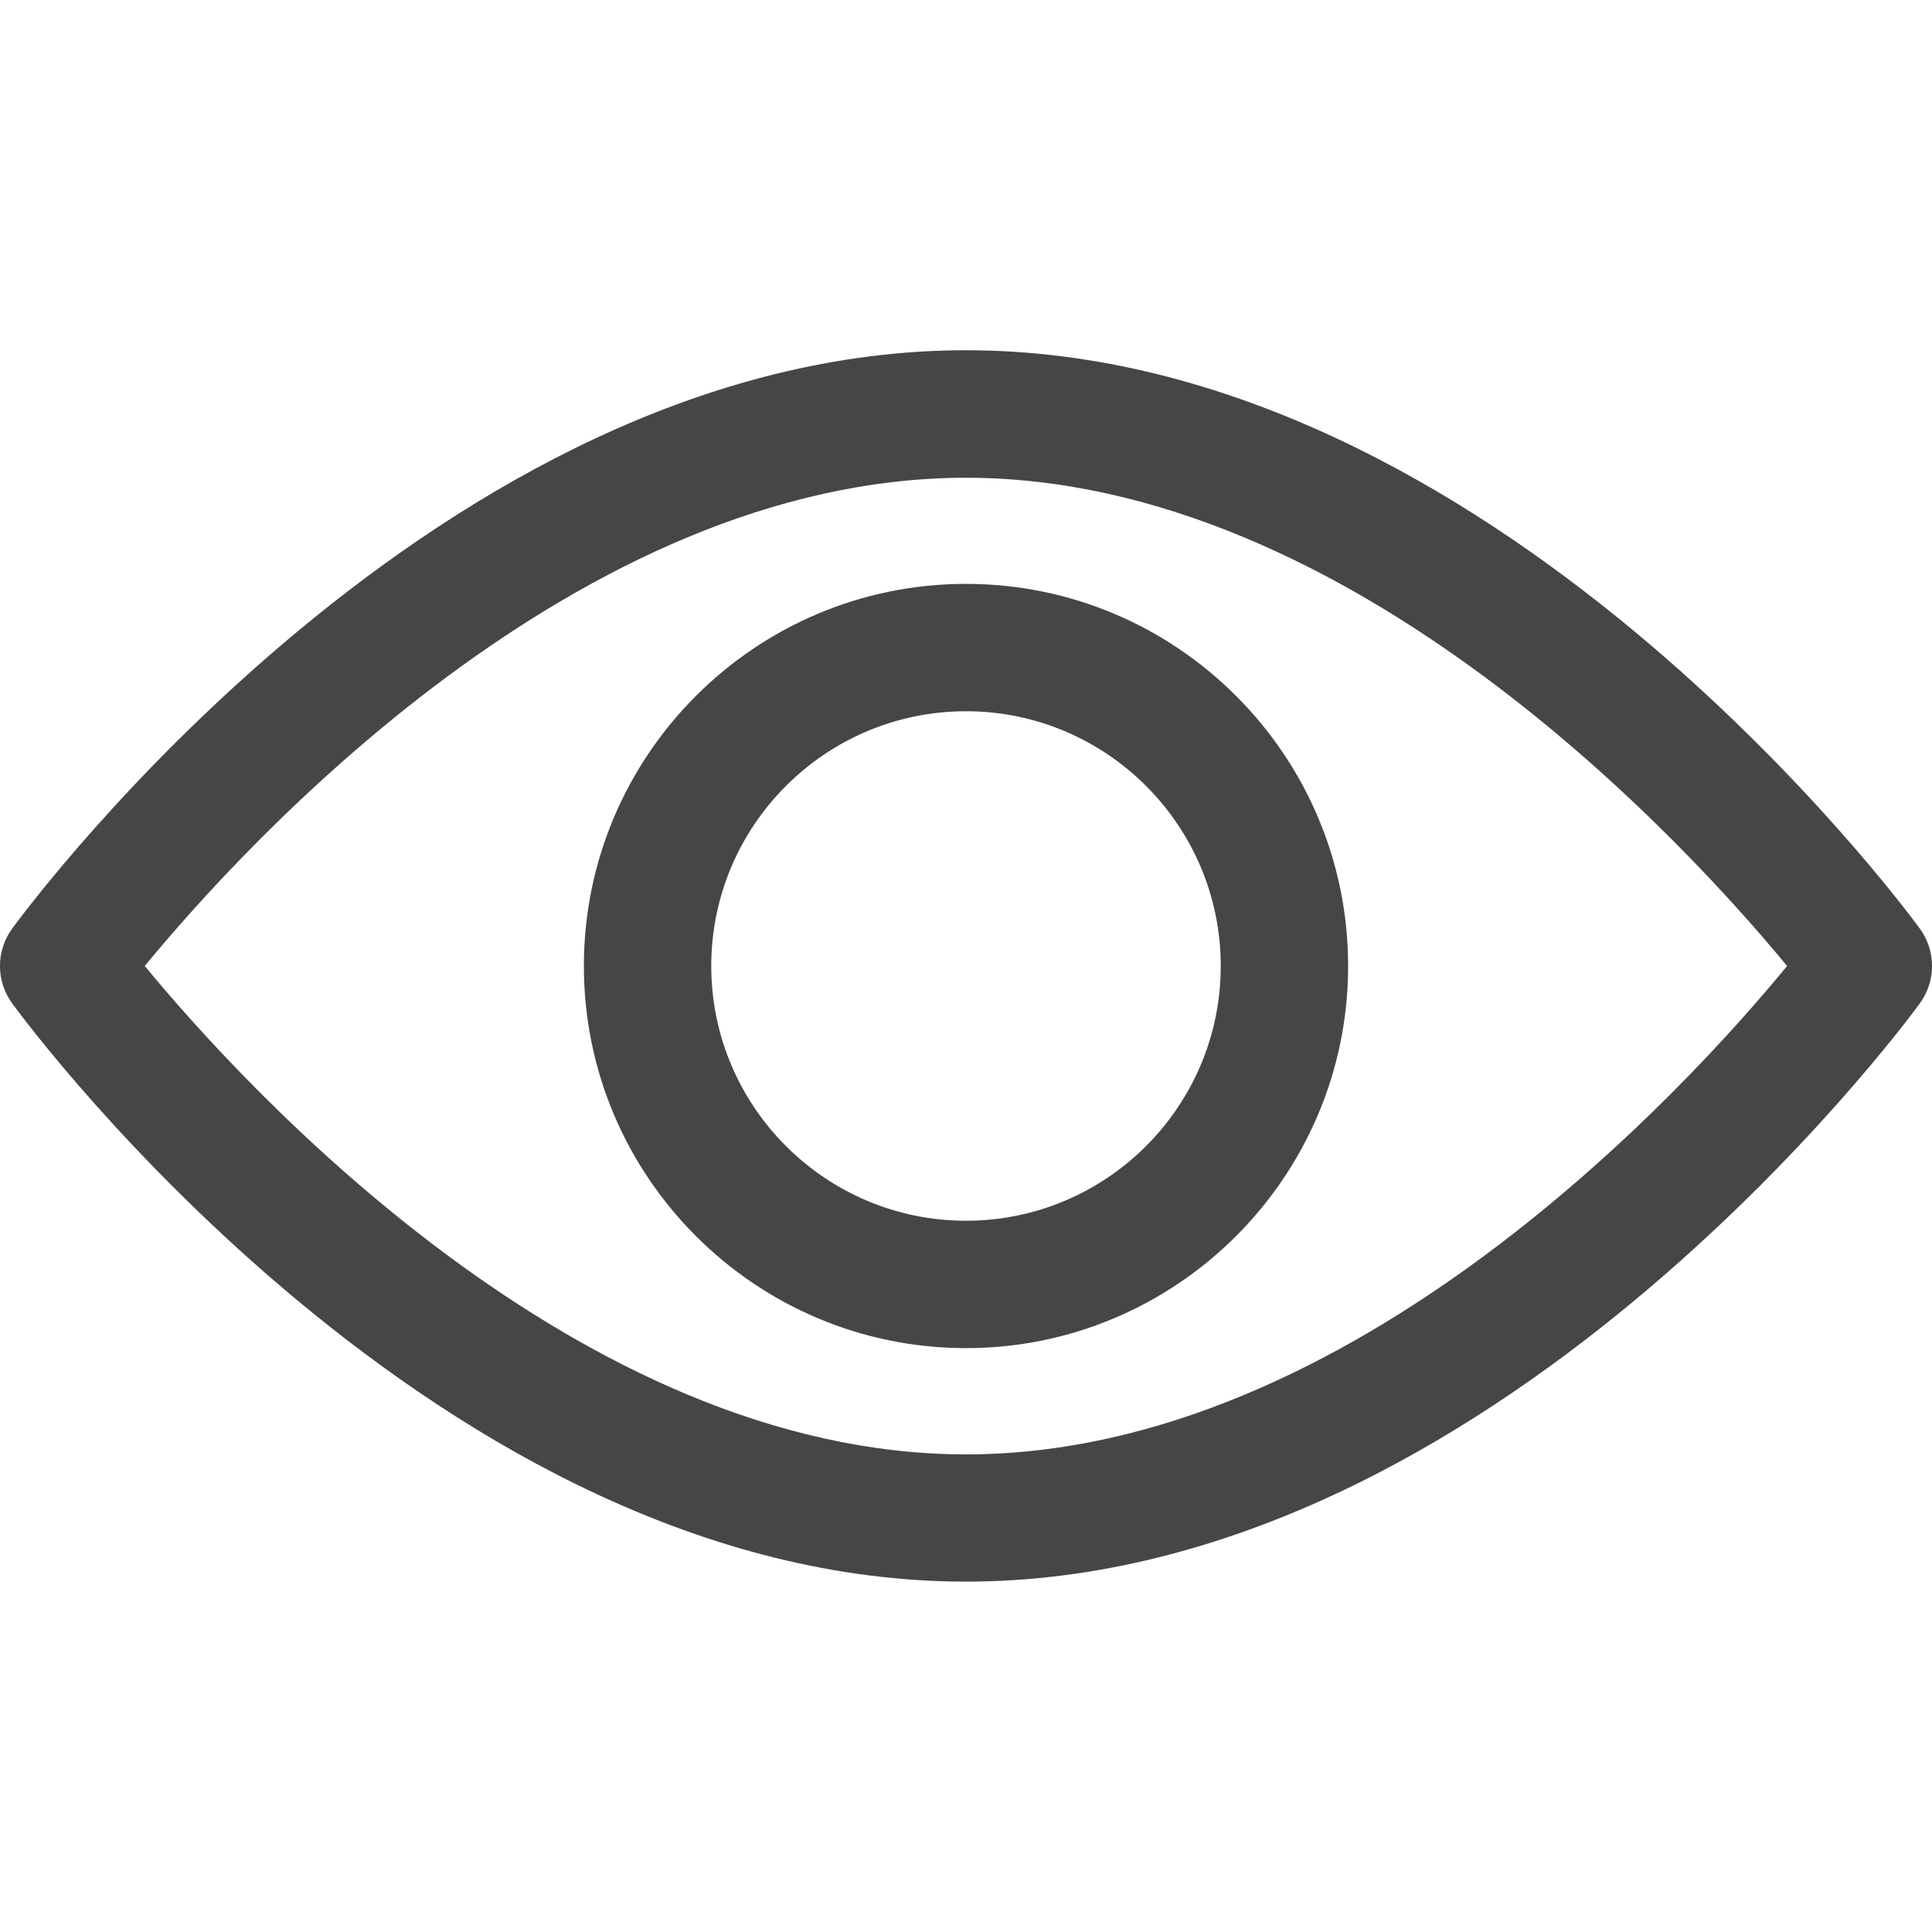 <svg width="14" height="14" viewBox="0 0 14 14" fill="none" xmlns="http://www.w3.org/2000/svg">
  <style type="text/css">
    path { fill: #464646; }
  </style>
  <path d="M13.911 6.728C13.786 6.557 10.806 2.538 7 2.538C3.194 2.538 0.214 6.557 0.089 6.728C-0.03 6.89 -0.03 7.11 0.089 7.272C0.214 7.443 3.194 11.461 7 11.461C10.806 11.461 13.786 7.443 13.911 7.272C14.03 7.11 14.03 6.89 13.911 6.728ZM7 10.539C4.196 10.539 1.768 7.872 1.049 7C1.767 6.127 4.19 3.462 7 3.462C9.803 3.462 12.231 6.128 12.95 7C12.233 7.873 9.809 10.539 7 10.539Z"/>
  <path d="M7 4.231C5.473 4.231 4.231 5.473 4.231 7C4.231 8.527 5.473 9.769 7 9.769C8.527 9.769 9.769 8.527 9.769 7C9.769 5.473 8.527 4.231 7 4.231ZM7 8.846C5.982 8.846 5.154 8.018 5.154 7C5.154 5.982 5.982 5.154 7 5.154C8.018 5.154 8.846 5.982 8.846 7C8.846 8.018 8.018 8.846 7 8.846Z"/>
</svg>
